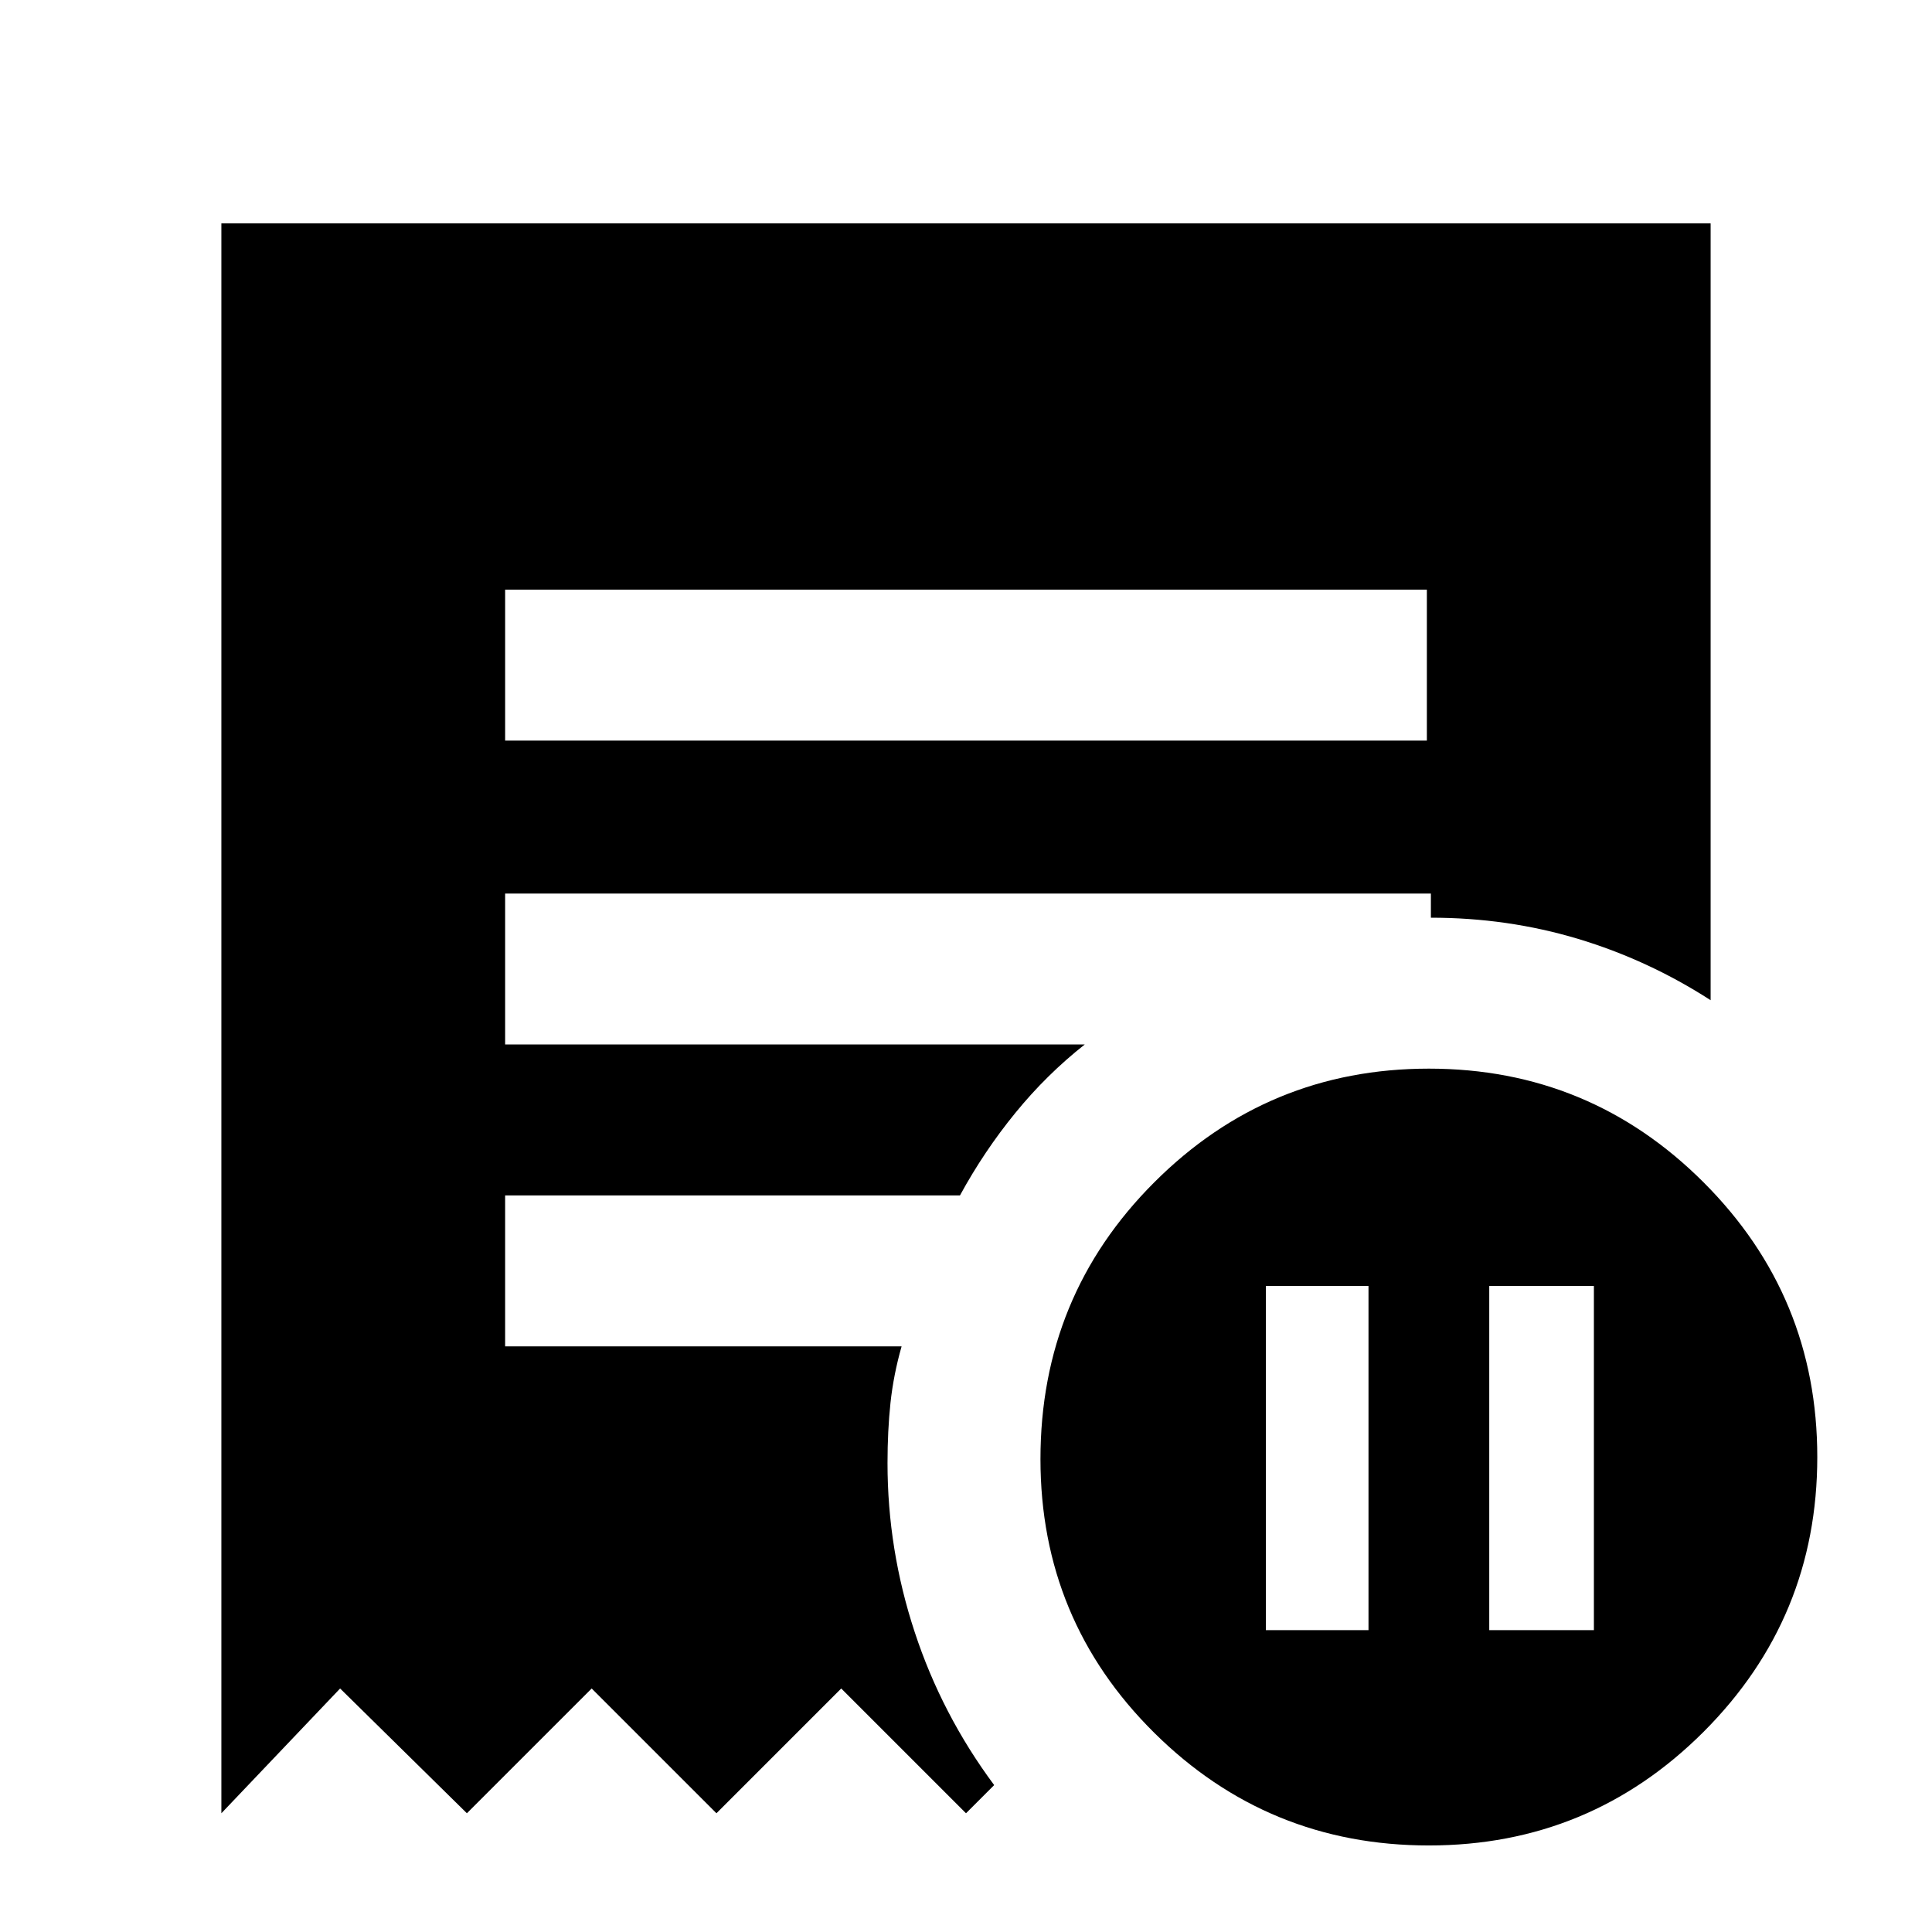<svg xmlns="http://www.w3.org/2000/svg" height="24" width="24"><path d="M15.725 20.25H17v-4.275h-1.275Zm2.775 0h1.3v-4.275h-1.3ZM6.275 9.2h11.45V7.325H6.275ZM17.75 22.925q-2 0-3.412-1.4-1.413-1.4-1.413-3.4 0-2.025 1.413-3.437 1.412-1.413 3.412-1.413t3.413 1.413q1.412 1.412 1.412 3.412t-1.412 3.413q-1.413 1.412-3.413 1.412Zm-15-.4V2.775h18.5v9.65q-.775-.5-1.65-.763-.875-.262-1.825-.262v-.3h-11.5v1.875h7.2q-.475.375-.862.85-.388.475-.688 1.025h-5.65v1.875H11.2q-.1.35-.138.7-.037.35-.037.75 0 1.075.338 2.1.337 1.025.987 1.9l-.35.35-1.55-1.55-1.55 1.55-1.55-1.55-1.55 1.55-1.575-1.55Z"/></svg>